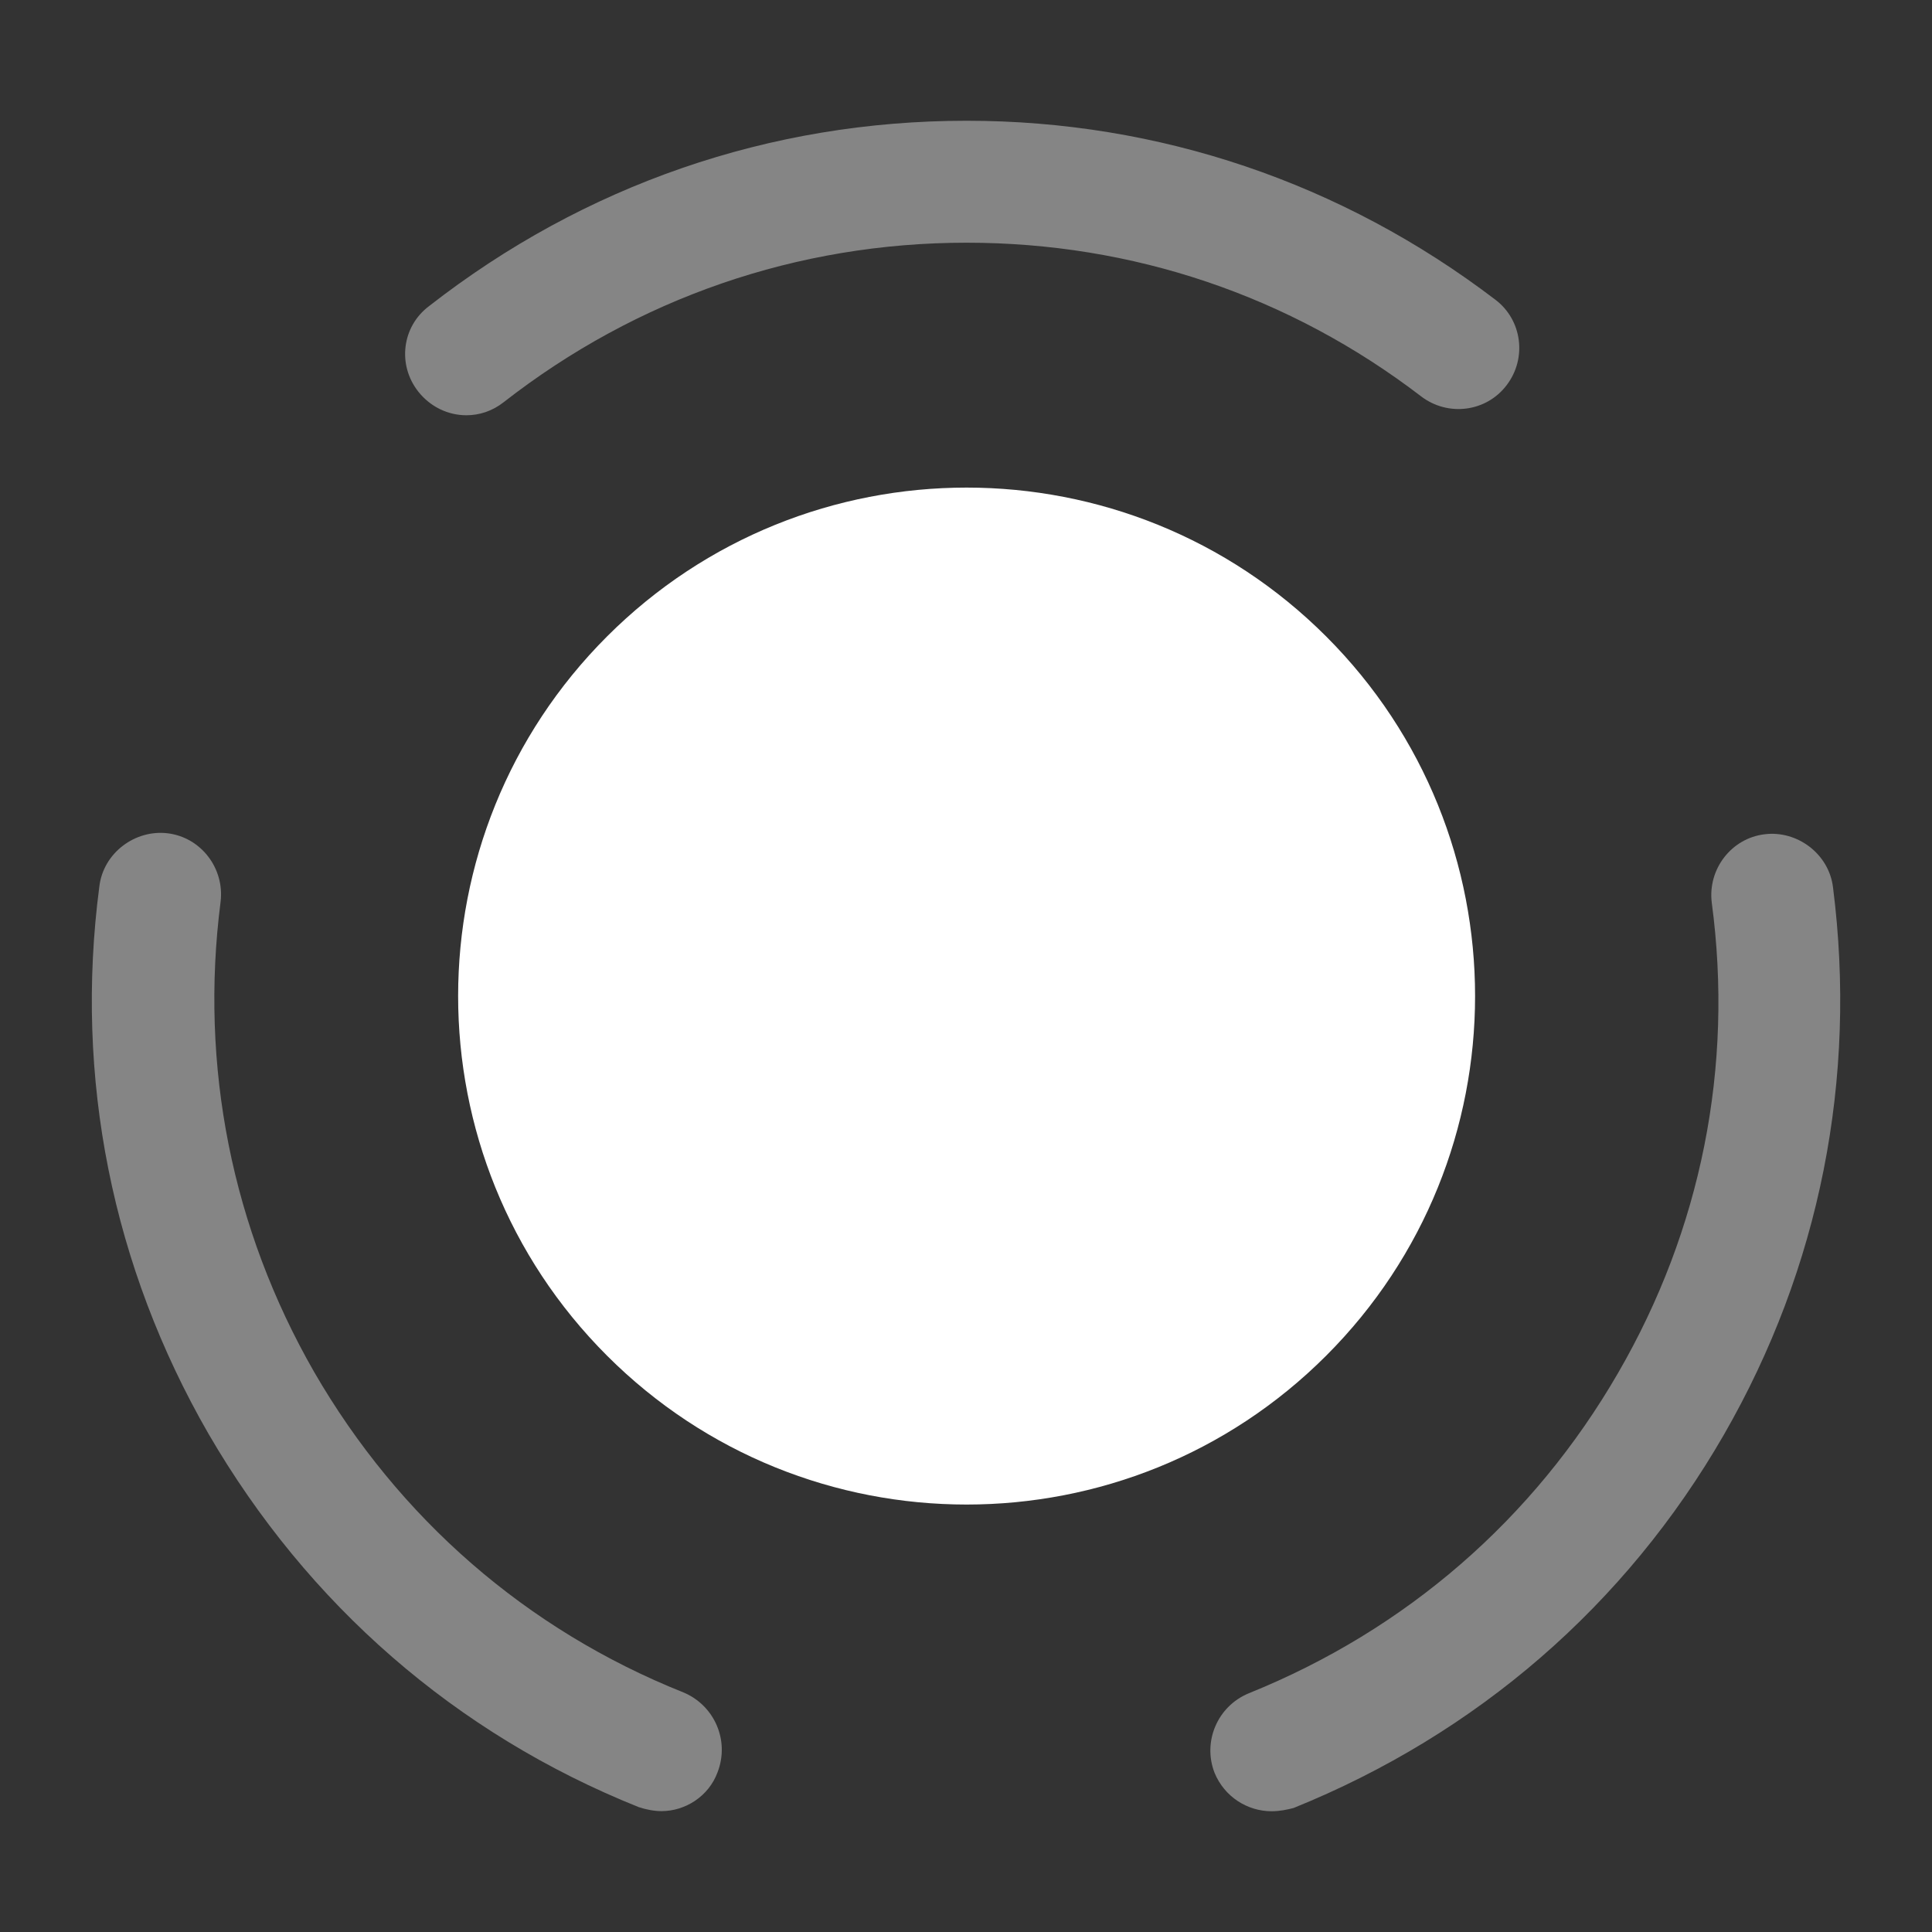 <svg width="16" height="16" viewBox="0 0 16 16" fill="none" xmlns="http://www.w3.org/2000/svg">
<rect x="0" y="0" width="16" height="16" fill="#333333" stroke="none"/>
<path d="M10.983 5.271C12.627 6.915 12.627 9.583 10.983 11.227C9.339 12.871 6.671 12.871 5.027 11.227C3.383 9.583 3.383 6.915 5.027 5.271C6.671 3.627 9.339 3.627 10.983 5.271Z" fill="white"/>
<path opacity="0.4" d="M5.478 14.999C5.418 14.999 5.35 14.986 5.29 14.966C3.774 14.359 2.548 13.288 1.726 11.873C0.931 10.492 0.614 8.929 0.823 7.339C0.857 7.063 1.119 6.868 1.389 6.901C1.665 6.935 1.86 7.191 1.827 7.467C1.652 8.828 1.921 10.175 2.601 11.361C3.302 12.574 4.36 13.497 5.66 14.016C5.916 14.123 6.044 14.413 5.943 14.676C5.869 14.878 5.674 14.999 5.478 14.999Z" fill="white"/>
<path opacity="0.4" d="M3.862 3.439C3.713 3.439 3.565 3.371 3.464 3.243C3.289 3.021 3.329 2.704 3.552 2.536C4.838 1.532 6.375 1 8.005 1C9.595 1 11.111 1.512 12.384 2.482C12.606 2.65 12.647 2.967 12.478 3.189C12.31 3.412 11.993 3.452 11.771 3.284C10.68 2.448 9.379 2.01 8.005 2.01C6.604 2.01 5.276 2.469 4.171 3.331C4.077 3.405 3.969 3.439 3.862 3.439Z" fill="white"/>
<path opacity="0.4" d="M10.531 15C10.329 15 10.14 14.879 10.059 14.683C9.958 14.427 10.08 14.131 10.342 14.023C11.643 13.498 12.7 12.582 13.401 11.369C14.088 10.183 14.358 8.836 14.176 7.475C14.142 7.198 14.338 6.942 14.614 6.909C14.883 6.875 15.146 7.071 15.18 7.347C15.382 8.93 15.072 10.5 14.277 11.881C13.462 13.296 12.229 14.36 10.713 14.973C10.659 14.987 10.598 15 10.531 15Z" fill="white"/>
</svg>
